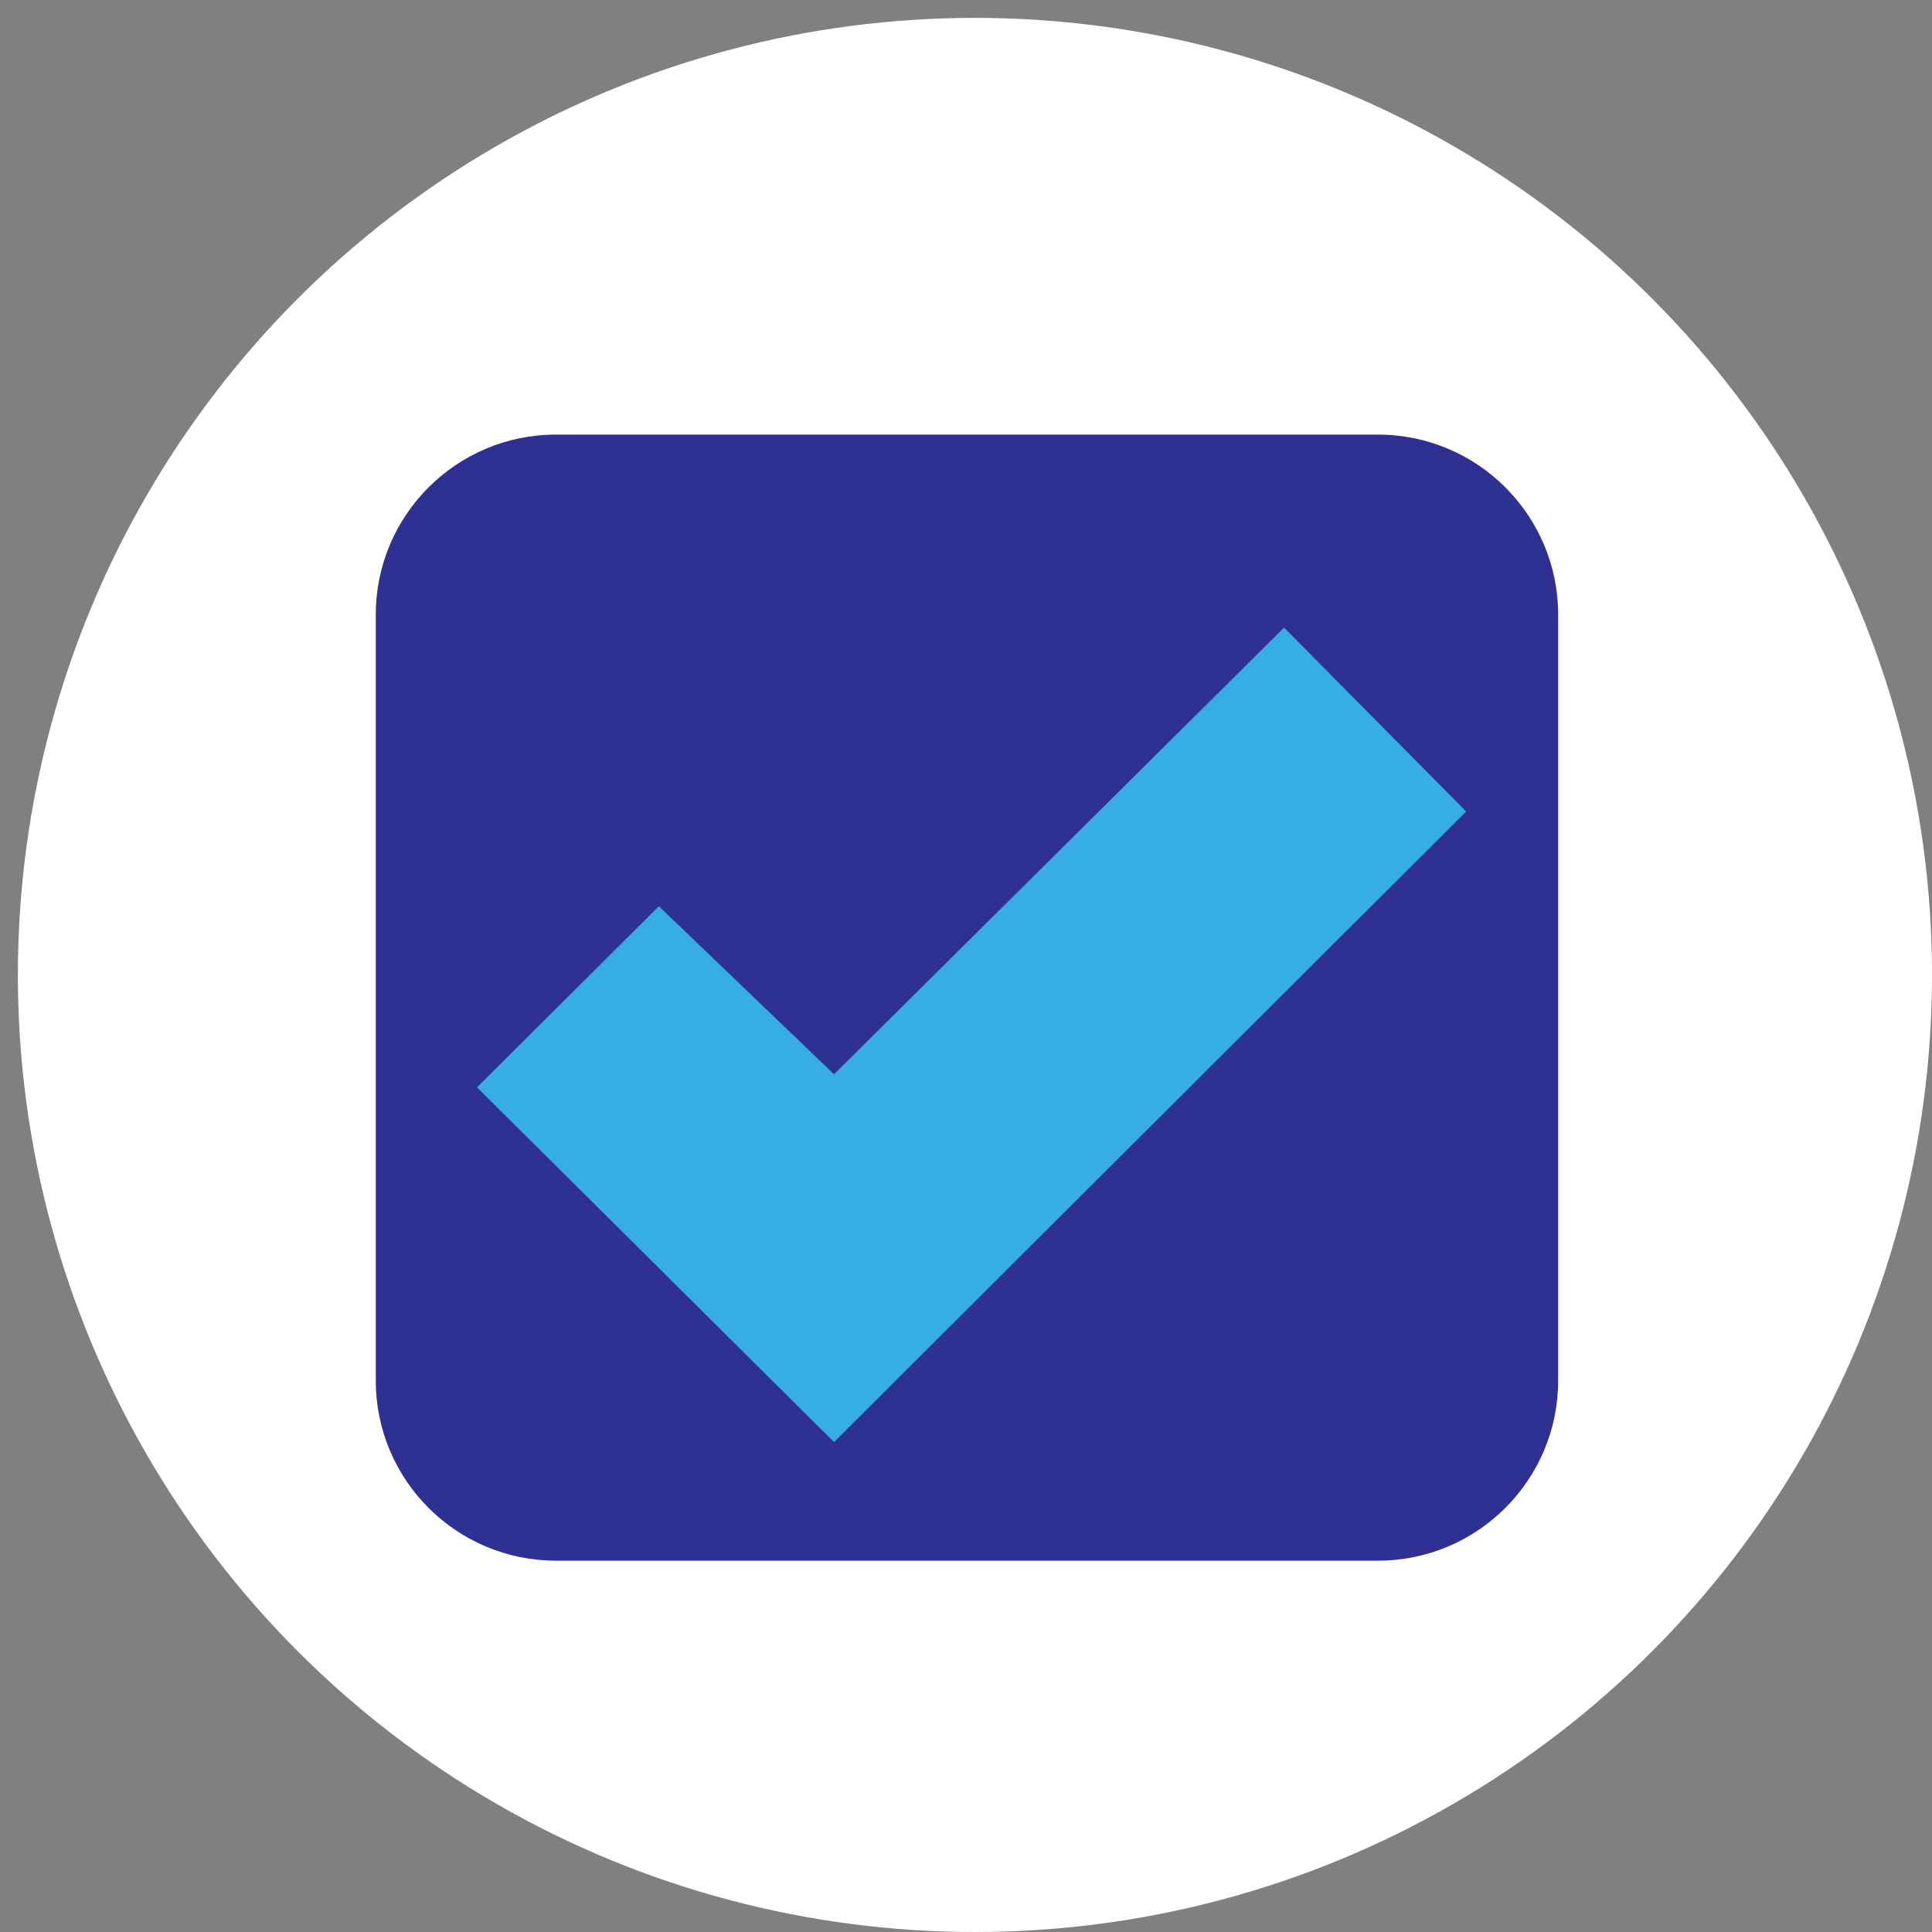 <?xml version="1.0" encoding="utf-8"?>
<!-- Generator: Adobe Illustrator 15.0.0, SVG Export Plug-In . SVG Version: 6.00 Build 0)  -->
<!DOCTYPE svg PUBLIC "-//W3C//DTD SVG 1.1//EN" "http://www.w3.org/Graphics/SVG/1.1/DTD/svg11.dtd">
<svg version="1.1" id="Layer_1" xmlns="http://www.w3.org/2000/svg" xmlns:xlink="http://www.w3.org/1999/xlink" x="0px" y="0px"
	 width="500px" height="500px" viewBox="0 0 500 500" enable-background="new 0 0 500 500" xml:space="preserve">
<rect x="0" y="0" width="500" height="500" fill="#808080" stroke="none"/>
<g>
	<circle fill="#FFFFFF" cx="252.313" cy="252.313" r="247.688"/>
</g>
<path fill="#2E3191" d="M403.256,357.271c0,25.751-20.901,46.63-46.628,46.63H143.876c-25.75,0-46.628-20.878-46.628-46.63V159.104
	c0-25.75,20.878-46.628,46.628-46.628h212.752c25.727,0,46.628,20.878,46.628,46.628V357.271z"/>
<polygon fill="#36AEE3" points="170.514,234.532 215.844,278.02 332.313,162.427 379.44,210.01 215.844,373.208 123.455,281.411 "/>
</svg>
